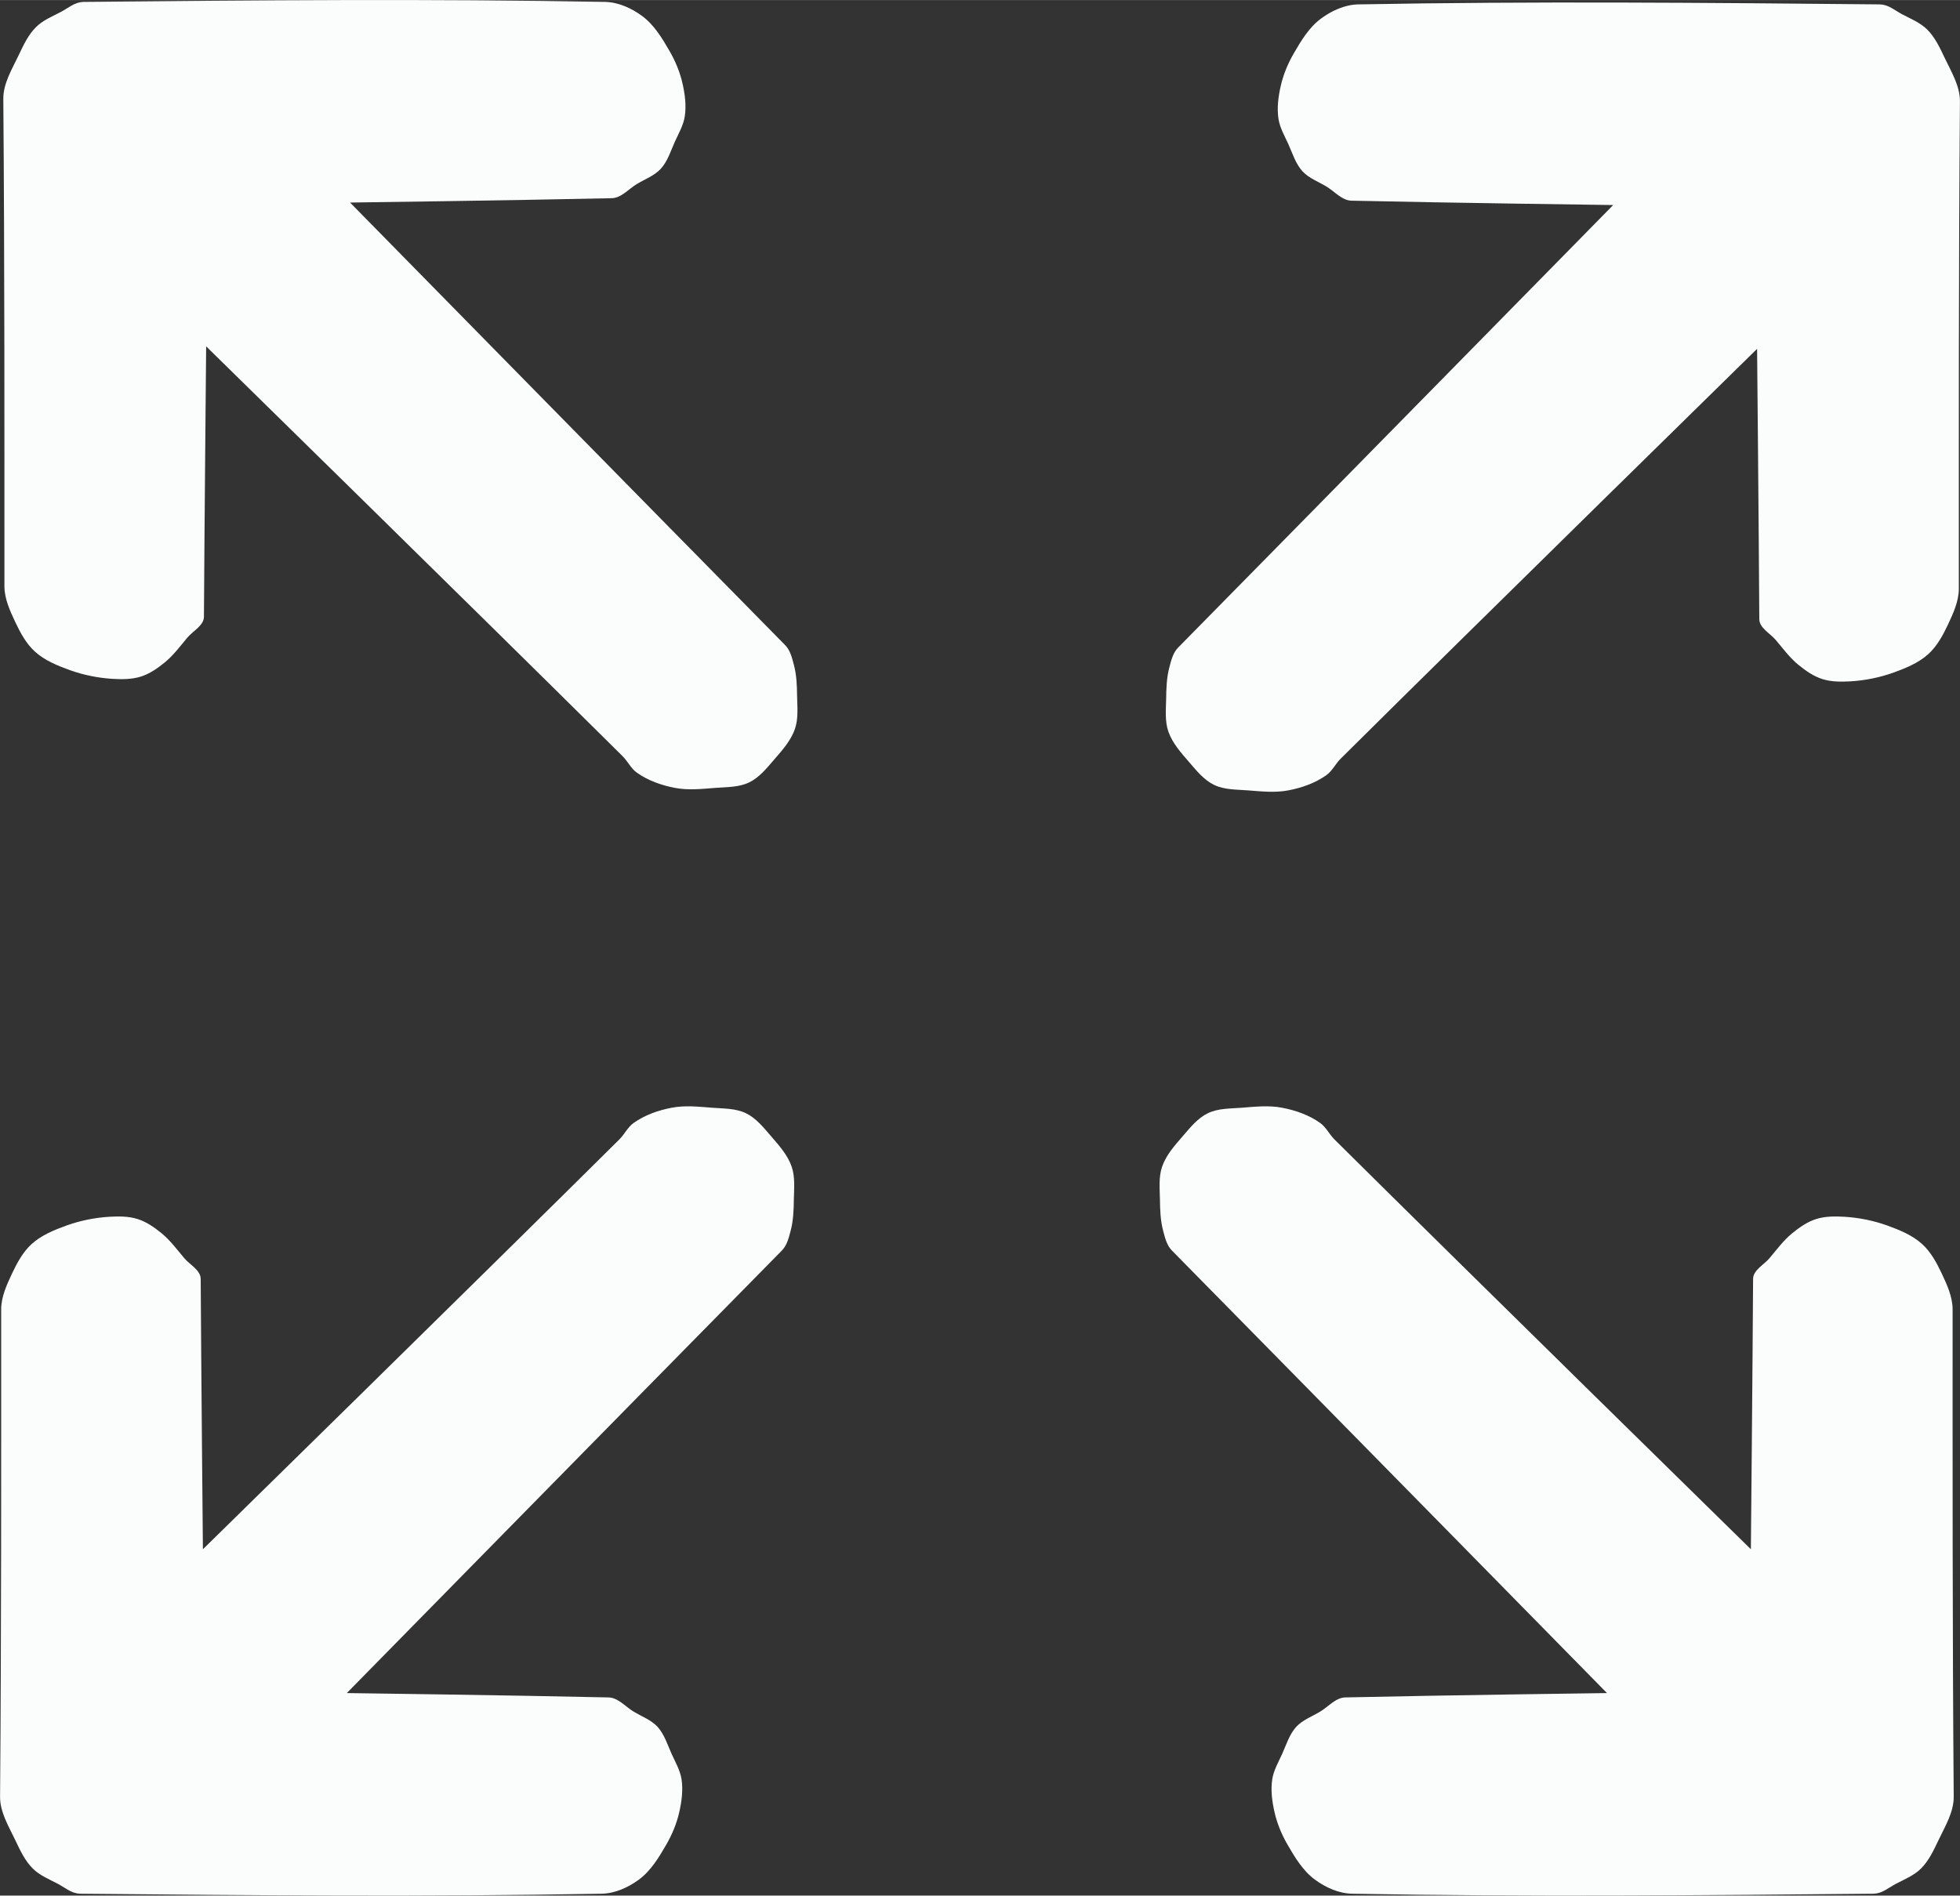 <?xml version="1.0" encoding="UTF-8" standalone="no"?>
<!-- Created with Inkscape (http://www.inkscape.org/) -->

<svg
   xmlns:dc="http://purl.org/dc/elements/1.1/"
   xmlns:cc="http://creativecommons.org/ns#"
   xmlns:rdf="http://www.w3.org/1999/02/22-rdf-syntax-ns#"
   xmlns:svg="http://www.w3.org/2000/svg"
   xmlns="http://www.w3.org/2000/svg"
   xmlns:sodipodi="http://sodipodi.sourceforge.net/DTD/sodipodi-0.dtd"
   xmlns:inkscape="http://www.inkscape.org/namespaces/inkscape"
   width="8.007mm"
   height="7.746mm"
   viewBox="0 0 28.371 27.445"
   id="svg2"
   version="1.1"
   inkscape:version="0.91 r13725"
   sodipodi:docname="fullscreen.svg">
  <rect x="0" y="0" width="28.371" height="27.445" fill="#333333" stroke="none"/>
  <defs
     id="defs4" />
  <sodipodi:namedview
     id="base"
     pagecolor="#ffffff"
     bordercolor="#666666"
     borderopacity="1.0"
     inkscape:pageopacity="0.0"
     inkscape:pageshadow="2"
     inkscape:zoom="11.2"
     inkscape:cx="12.042825"
     inkscape:cy="12.027707"
     inkscape:document-units="px"
     inkscape:current-layer="layer1"
     showgrid="false"
     fit-margin-top="0"
     fit-margin-left="0"
     fit-margin-right="0"
     fit-margin-bottom="0"
     inkscape:window-width="1920"
     inkscape:window-height="1017"
     inkscape:window-x="-8"
     inkscape:window-y="-8"
     inkscape:window-maximized="1" />
  <g
     inkscape:label="Calque 1"
     inkscape:groupmode="layer"
     id="layer1"
     transform="translate(-526.752,-782.506)">
    <path
       style="fill:#fbfcfc;fill-opacity:1;fill-rule:evenodd;stroke:none;stroke-width:1px;stroke-linecap:butt;stroke-linejoin:miter;stroke-opacity:1"
       d="m 527.951,782.533 c 2.511,-0.024 5.035,-0.047 7.56,0 0.191,0.004 0.383,0.091 0.537,0.205 0.172,0.127 0.288,0.32 0.395,0.505 0.085,0.147 0.152,0.308 0.189,0.474 0.035,0.154 0.056,0.317 0.032,0.474 -0.02,0.128 -0.088,0.245 -0.142,0.363 -0.061,0.135 -0.105,0.285 -0.205,0.395 -0.093,0.101 -0.23,0.15 -0.347,0.221 -0.119,0.071 -0.224,0.202 -0.363,0.205 -1.424,0.032 -3.788,0.063 -3.788,0.063 0,0 4.171,4.248 6.298,6.408 0.073,0.074 0.1,0.184 0.126,0.284 0.04,0.148 0.045,0.304 0.047,0.458 0.003,0.158 0.02,0.324 -0.032,0.473 -0.058,0.168 -0.183,0.307 -0.3,0.442 -0.107,0.124 -0.215,0.26 -0.363,0.331 -0.149,0.072 -0.325,0.066 -0.489,0.079 -0.194,0.015 -0.393,0.037 -0.584,0 -0.195,-0.037 -0.391,-0.106 -0.552,-0.221 -0.085,-0.061 -0.131,-0.163 -0.205,-0.237 -1.977,-1.962 -6.029,-5.935 -6.029,-5.935 0,0 -0.025,2.652 -0.032,3.914 -6.8e-4,0.127 -0.154,0.203 -0.237,0.3 -0.106,0.125 -0.204,0.26 -0.331,0.363 -0.104,0.085 -0.219,0.165 -0.347,0.205 -0.131,0.041 -0.273,0.04 -0.41,0.032 -0.209,-0.013 -0.418,-0.055 -0.616,-0.126 -0.179,-0.065 -0.364,-0.14 -0.505,-0.268 -0.127,-0.115 -0.211,-0.272 -0.284,-0.426 -0.077,-0.164 -0.158,-0.339 -0.158,-0.521 -1.1e-4,-2.279 0.003,-4.626 -0.016,-7.055 -0.002,-0.223 0.125,-0.43 0.221,-0.631 0.069,-0.145 0.139,-0.297 0.253,-0.41 0.1,-0.1 0.238,-0.155 0.363,-0.221 0.102,-0.054 0.2,-0.141 0.316,-0.142 z"
       id="path4147"
       inkscape:connector-curvature="0"
       sodipodi:nodetypes="ssaaaaaaascsaaaaaaaascsaaaaaaassaaas" />
    <path
       style="fill:#fbfcfc;fill-opacity:1;fill-rule:evenodd;stroke:none;stroke-width:1px;stroke-linecap:butt;stroke-linejoin:miter;stroke-opacity:1"
       d="m 553.971,782.569 c -2.511,-0.024 -5.035,-0.047 -7.56,0 -0.191,0.004 -0.383,0.091 -0.537,0.205 -0.172,0.127 -0.288,0.32 -0.395,0.505 -0.085,0.147 -0.152,0.308 -0.189,0.474 -0.035,0.154 -0.056,0.317 -0.032,0.474 0.02,0.128 0.088,0.245 0.142,0.363 0.061,0.135 0.105,0.285 0.205,0.395 0.093,0.101 0.23,0.15 0.347,0.221 0.119,0.071 0.224,0.202 0.363,0.205 1.424,0.032 3.788,0.063 3.788,0.063 0,0 -4.171,4.248 -6.298,6.408 -0.073,0.074 -0.1,0.184 -0.126,0.284 -0.04,0.148 -0.045,0.304 -0.047,0.458 -0.003,0.158 -0.02,0.324 0.032,0.473 0.058,0.168 0.183,0.307 0.3,0.442 0.107,0.124 0.215,0.26 0.363,0.331 0.149,0.072 0.325,0.066 0.489,0.079 0.194,0.015 0.393,0.037 0.584,0 0.195,-0.037 0.391,-0.106 0.552,-0.221 0.085,-0.061 0.131,-0.163 0.205,-0.237 1.977,-1.962 6.029,-5.935 6.029,-5.935 0,0 0.025,2.652 0.032,3.914 6.8e-4,0.127 0.154,0.203 0.237,0.3 0.106,0.125 0.204,0.26 0.331,0.363 0.104,0.085 0.219,0.165 0.347,0.205 0.131,0.041 0.273,0.04 0.41,0.032 0.209,-0.013 0.418,-0.055 0.616,-0.126 0.179,-0.065 0.364,-0.14 0.505,-0.268 0.127,-0.115 0.211,-0.272 0.284,-0.426 0.077,-0.164 0.158,-0.339 0.158,-0.521 1.1e-4,-2.279 -0.003,-4.626 0.016,-7.055 0.002,-0.223 -0.125,-0.43 -0.221,-0.631 -0.069,-0.145 -0.139,-0.297 -0.253,-0.41 -0.1,-0.1 -0.238,-0.155 -0.363,-0.221 -0.102,-0.054 -0.2,-0.141 -0.316,-0.142 z"
       id="path4147-3"
       inkscape:connector-curvature="0"
       sodipodi:nodetypes="ssaaaaaaascsaaaaaaaascsaaaaaaassaaas" />
    <path
       style="fill:#fbfcfc;fill-opacity:1;fill-rule:evenodd;stroke:none;stroke-width:1px;stroke-linecap:butt;stroke-linejoin:miter;stroke-opacity:1"
       d="m 527.904,809.924 c 2.511,0.024 5.035,0.047 7.56,0 0.191,-0.004 0.383,-0.091 0.537,-0.205 0.172,-0.127 0.288,-0.32 0.395,-0.505 0.085,-0.147 0.152,-0.308 0.189,-0.474 0.035,-0.154 0.056,-0.317 0.032,-0.474 -0.02,-0.128 -0.088,-0.245 -0.142,-0.363 -0.061,-0.135 -0.105,-0.285 -0.205,-0.395 -0.093,-0.101 -0.23,-0.15 -0.347,-0.221 -0.119,-0.071 -0.224,-0.202 -0.363,-0.205 -1.424,-0.032 -3.788,-0.063 -3.788,-0.063 0,0 4.171,-4.248 6.298,-6.408 0.073,-0.074 0.1,-0.184 0.126,-0.284 0.04,-0.148 0.045,-0.304 0.047,-0.458 0.003,-0.158 0.02,-0.324 -0.032,-0.473 -0.058,-0.168 -0.183,-0.307 -0.3,-0.442 -0.107,-0.124 -0.215,-0.26 -0.363,-0.331 -0.149,-0.072 -0.325,-0.066 -0.489,-0.079 -0.194,-0.015 -0.393,-0.037 -0.584,0 -0.195,0.037 -0.391,0.106 -0.552,0.221 -0.085,0.061 -0.131,0.163 -0.205,0.237 -1.977,1.962 -6.029,5.935 -6.029,5.935 0,0 -0.025,-2.652 -0.032,-3.914 -6.8e-4,-0.127 -0.154,-0.203 -0.237,-0.3 -0.106,-0.125 -0.204,-0.26 -0.331,-0.363 -0.104,-0.085 -0.219,-0.165 -0.347,-0.205 -0.131,-0.041 -0.273,-0.04 -0.41,-0.032 -0.209,0.013 -0.418,0.055 -0.616,0.126 -0.179,0.065 -0.364,0.14 -0.505,0.268 -0.127,0.115 -0.211,0.272 -0.284,0.426 -0.077,0.164 -0.158,0.339 -0.158,0.521 -1.1e-4,2.279 0.003,4.626 -0.016,7.055 -0.002,0.223 0.125,0.43 0.221,0.631 0.069,0.145 0.139,0.297 0.253,0.41 0.1,0.1 0.238,0.155 0.363,0.221 0.102,0.054 0.2,0.141 0.316,0.142 z"
       id="path4147-0"
       inkscape:connector-curvature="0"
       sodipodi:nodetypes="ssaaaaaaascsaaaaaaaascsaaaaaaassaaas" />
    <path
       style="fill:#fbfcfc;fill-opacity:1;fill-rule:evenodd;stroke:none;stroke-width:1px;stroke-linecap:butt;stroke-linejoin:miter;stroke-opacity:1"
       d="m 553.881,809.924 c -2.511,0.024 -5.035,0.047 -7.56,0 -0.191,-0.004 -0.383,-0.091 -0.537,-0.205 -0.172,-0.127 -0.288,-0.32 -0.395,-0.505 -0.085,-0.147 -0.152,-0.308 -0.189,-0.474 -0.035,-0.154 -0.056,-0.317 -0.032,-0.474 0.02,-0.128 0.088,-0.245 0.142,-0.363 0.061,-0.135 0.105,-0.285 0.205,-0.395 0.093,-0.101 0.23,-0.15 0.347,-0.221 0.119,-0.071 0.224,-0.202 0.363,-0.205 1.424,-0.032 3.788,-0.063 3.788,-0.063 0,0 -4.171,-4.248 -6.298,-6.408 -0.073,-0.074 -0.1,-0.184 -0.126,-0.284 -0.04,-0.148 -0.045,-0.304 -0.047,-0.458 -0.003,-0.158 -0.02,-0.324 0.032,-0.473 0.058,-0.168 0.183,-0.307 0.3,-0.442 0.107,-0.124 0.215,-0.26 0.363,-0.331 0.149,-0.072 0.325,-0.066 0.489,-0.079 0.194,-0.015 0.393,-0.037 0.584,0 0.195,0.037 0.391,0.106 0.552,0.221 0.085,0.061 0.131,0.163 0.205,0.237 1.977,1.962 6.029,5.935 6.029,5.935 0,0 0.025,-2.652 0.032,-3.914 6.8e-4,-0.127 0.154,-0.203 0.237,-0.3 0.106,-0.125 0.204,-0.26 0.331,-0.363 0.104,-0.085 0.219,-0.165 0.347,-0.205 0.131,-0.041 0.273,-0.04 0.41,-0.032 0.209,0.013 0.418,0.055 0.616,0.126 0.179,0.065 0.364,0.14 0.505,0.268 0.127,0.115 0.211,0.272 0.284,0.426 0.077,0.164 0.158,0.339 0.158,0.521 1.1e-4,2.279 -0.003,4.626 0.016,7.055 0.002,0.223 -0.125,0.43 -0.221,0.631 -0.069,0.145 -0.139,0.297 -0.253,0.41 -0.1,0.1 -0.238,0.155 -0.363,0.221 -0.102,0.054 -0.2,0.141 -0.316,0.142 z"
       id="path4147-09"
       inkscape:connector-curvature="0"
       sodipodi:nodetypes="ssaaaaaaascsaaaaaaaascsaaaaaaassaaas" />
  </g>
</svg>
